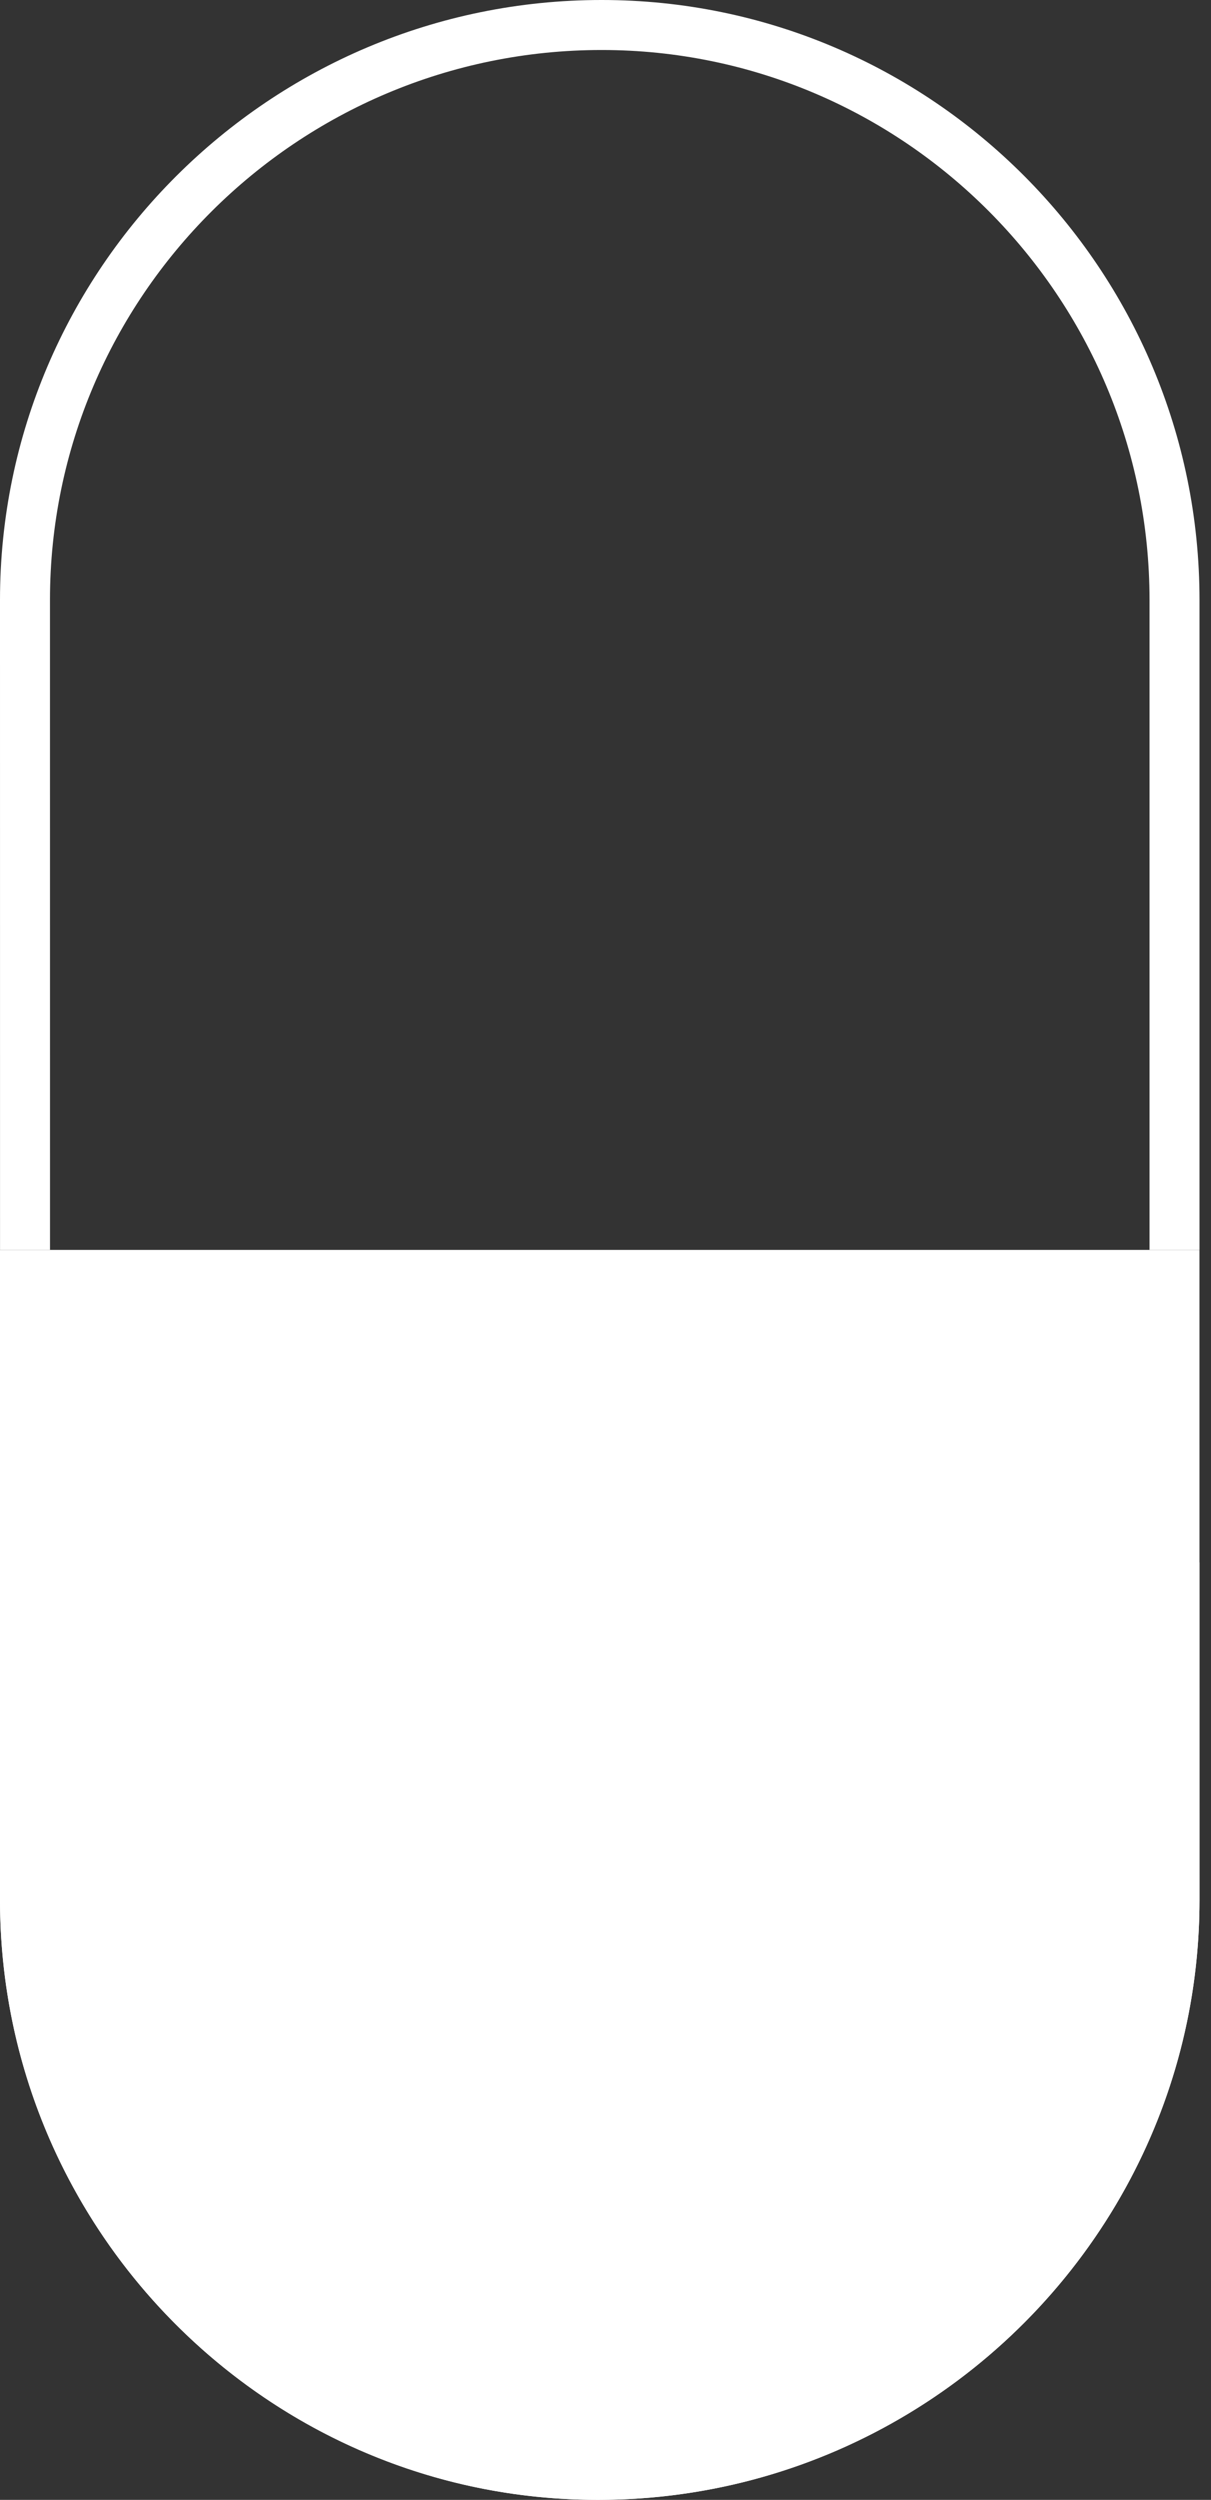 <?xml version="1.0" encoding="UTF-8"?>
<svg width="63px" height="130px" viewBox="0 0 63 130" version="1.1" xmlns="http://www.w3.org/2000/svg" xmlns:xlink="http://www.w3.org/1999/xlink">
    <rect x="0" y="0" width="63" height="130" fill="#333333" stroke="none"/>
    <!-- Generator: Sketch 42 (36781) - http://www.bohemiancoding.com/sketch -->
    <title>pill_C</title>
    <desc>Created with Sketch.</desc>
    <defs></defs>
    <g id="D_Network_BK" stroke="none" stroke-width="1" fill="none" fill-rule="evenodd">
        <g id="Industry-Club" transform="translate(-327, -39)" fill="#FFFFFF">
            <g id="pill_C" transform="translate(327, 39)">
                <path d="M31.103,130 C13.953,130 0,116.004 0,98.8 L0,65 L62.4,65 L62.402,98.799 C62.402,116.004 48.361,130 31.103,130" id="Fill-1"></path>
                <polyline id="Fill-3" points="0.002 97.5 62.402 97.5 62.401 81.25 0.002 81.25 0.002 97.5"></polyline>
                <path d="M0.002,98.8 C0.002,104.213 1.383,109.308 3.812,113.75 L58.567,113.75 C61.01,109.308 62.402,104.213 62.402,98.799 L62.402,97.5 L0.002,97.5 L0.002,98.8" id="Fill-4"></path>
                <path d="M58.567,113.75 L3.812,113.75 C9.099,123.425 19.349,130 31.103,130 C42.931,130 53.245,123.425 58.567,113.75" id="Fill-5"></path>
                <path d="M62.402,65 L59.802,65 L59.802,31.2 C59.802,15.43 47.016,2.6 31.299,2.6 C15.475,2.6 2.6,15.43 2.6,31.2 L2.602,65 L0.002,65 L0,31.201 C0,13.996 14.041,0 31.299,0 C48.45,0 62.402,13.996 62.402,31.2 L62.402,65" id="Fill-6"></path>
            </g>
        </g>
    </g>
</svg>